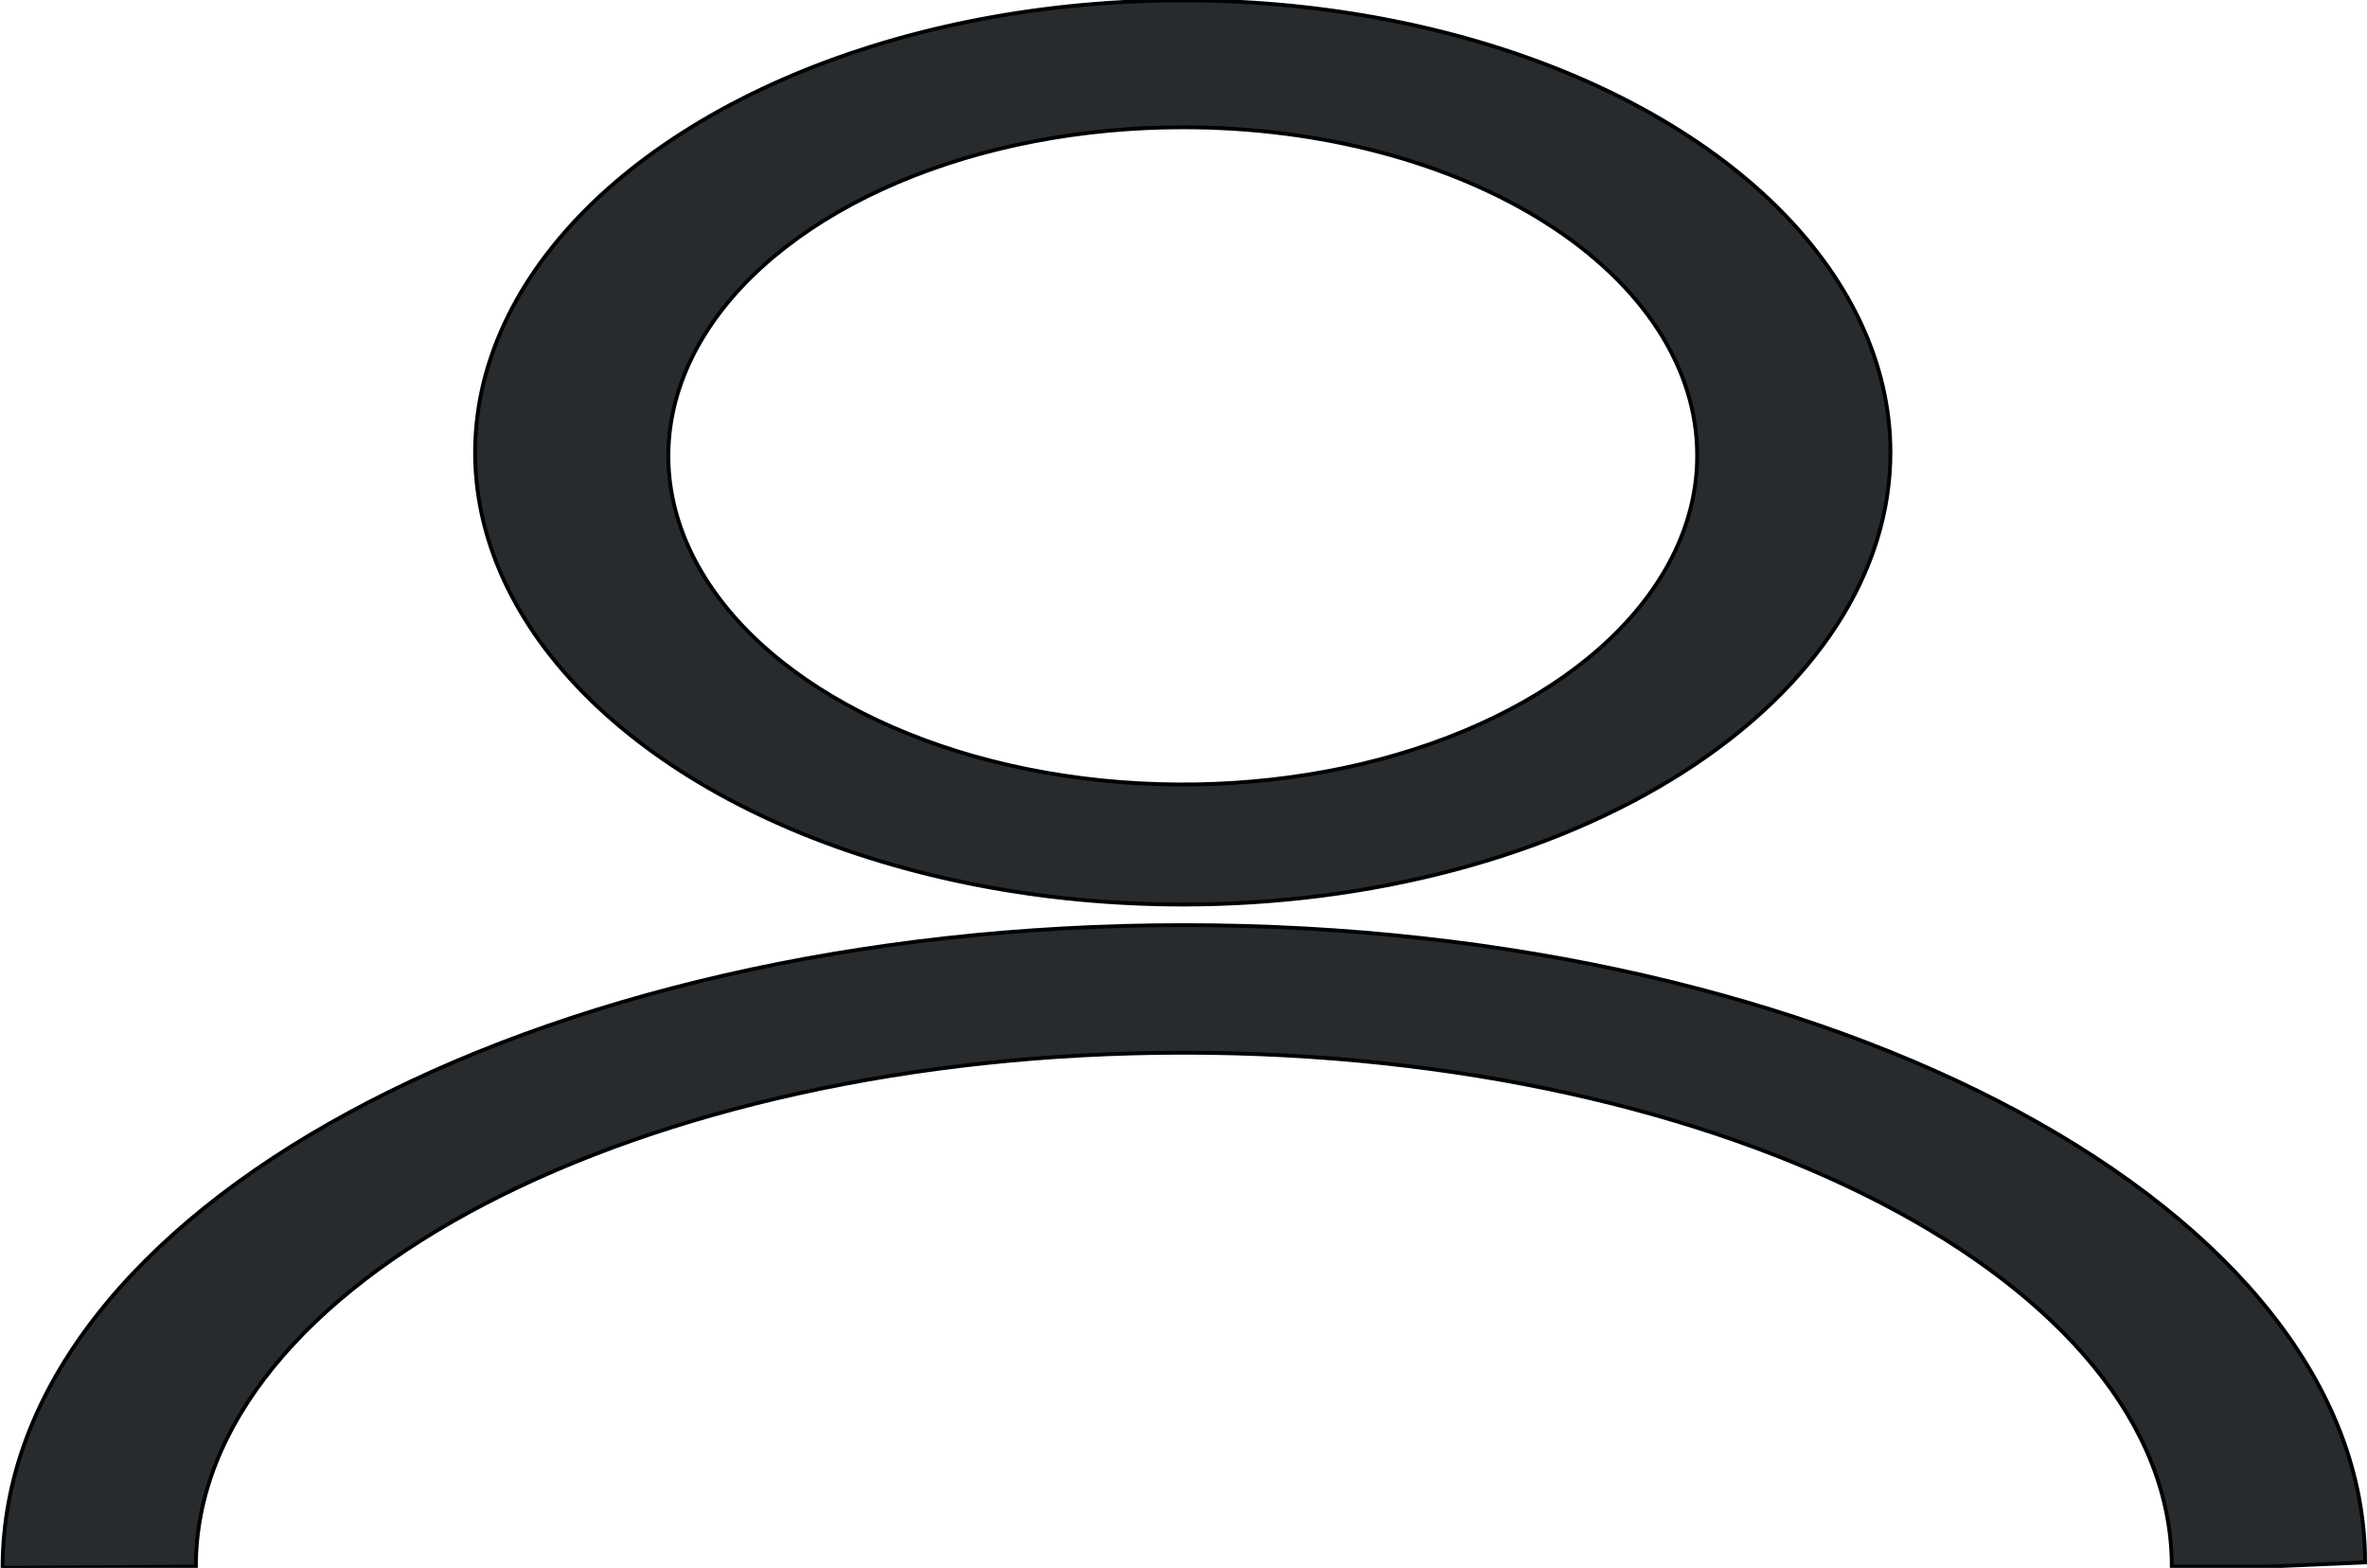 <svg width="619" height="410" viewBox="0 0 619 410" fill="none" xmlns="http://www.w3.org/2000/svg">
<path d="M0.678 410C0.678 316.72 139.127 241.916 309.589 241.916C480.052 241.916 618.5 316.72 618.5 408.567L593.226 409.643H567.951C567.951 335.556 451.969 275.282 309.589 275.282C167.209 275.282 51.227 335.556 51.227 409.643L0.678 410ZM309.589 236.534C272.975 236.569 237.167 229.666 206.696 216.698C176.225 203.73 152.461 185.279 138.41 163.681C124.361 142.083 120.656 118.308 127.764 95.365C134.873 72.421 152.477 51.34 178.348 34.789C204.218 18.238 237.193 6.962 273.101 2.386C309.007 -2.19 346.232 0.14 380.065 9.082C413.898 18.025 442.817 33.177 463.165 52.621C483.513 72.066 494.374 94.929 494.374 118.317C494.374 149.639 474.915 179.681 440.269 201.846C405.623 224.01 358.623 236.486 309.589 236.534ZM309.589 33.288C282.96 33.252 256.914 38.266 234.75 47.694C212.586 57.122 195.301 70.54 185.085 86.249C174.869 101.957 172.182 119.249 177.363 135.934C182.545 152.618 195.361 167.946 214.191 179.973C233.021 192.001 257.015 200.189 283.135 203.498C309.254 206.808 336.324 205.091 360.915 198.566C385.506 192.04 406.512 180.999 421.272 166.841C436.031 152.683 443.881 136.045 443.825 119.035C443.825 96.293 429.683 74.483 404.508 58.402C379.334 42.322 345.19 33.288 309.589 33.288Z" fill="#272B2E"/>
<path d="M0.678 410C0.678 316.72 139.127 241.916 309.589 241.916C480.052 241.916 618.5 316.72 618.5 408.567L593.226 409.643H567.951C567.951 335.556 451.969 275.282 309.589 275.282C167.209 275.282 51.227 335.556 51.227 409.643L0.678 410ZM309.589 236.534C272.975 236.569 237.167 229.666 206.696 216.698C176.225 203.73 152.461 185.279 138.41 163.681C124.361 142.083 120.656 118.308 127.764 95.365C134.873 72.421 152.477 51.34 178.348 34.789C204.218 18.238 237.193 6.962 273.101 2.386C309.007 -2.19 346.232 0.14 380.065 9.082C413.898 18.025 442.817 33.177 463.165 52.621C483.513 72.066 494.374 94.929 494.374 118.317C494.374 149.639 474.915 179.681 440.269 201.846C405.623 224.01 358.623 236.486 309.589 236.534ZM309.589 33.288C282.96 33.252 256.914 38.266 234.75 47.694C212.586 57.122 195.301 70.54 185.085 86.249C174.869 101.957 172.182 119.249 177.363 135.934C182.545 152.618 195.361 167.946 214.191 179.973C233.021 192.001 257.015 200.189 283.135 203.498C309.254 206.808 336.324 205.091 360.915 198.566C385.506 192.04 406.512 180.999 421.272 166.841C436.031 152.683 443.881 136.045 443.825 119.035C443.825 96.293 429.683 74.483 404.508 58.402C379.334 42.322 345.19 33.288 309.589 33.288Z" stroke="black"/>
</svg>
